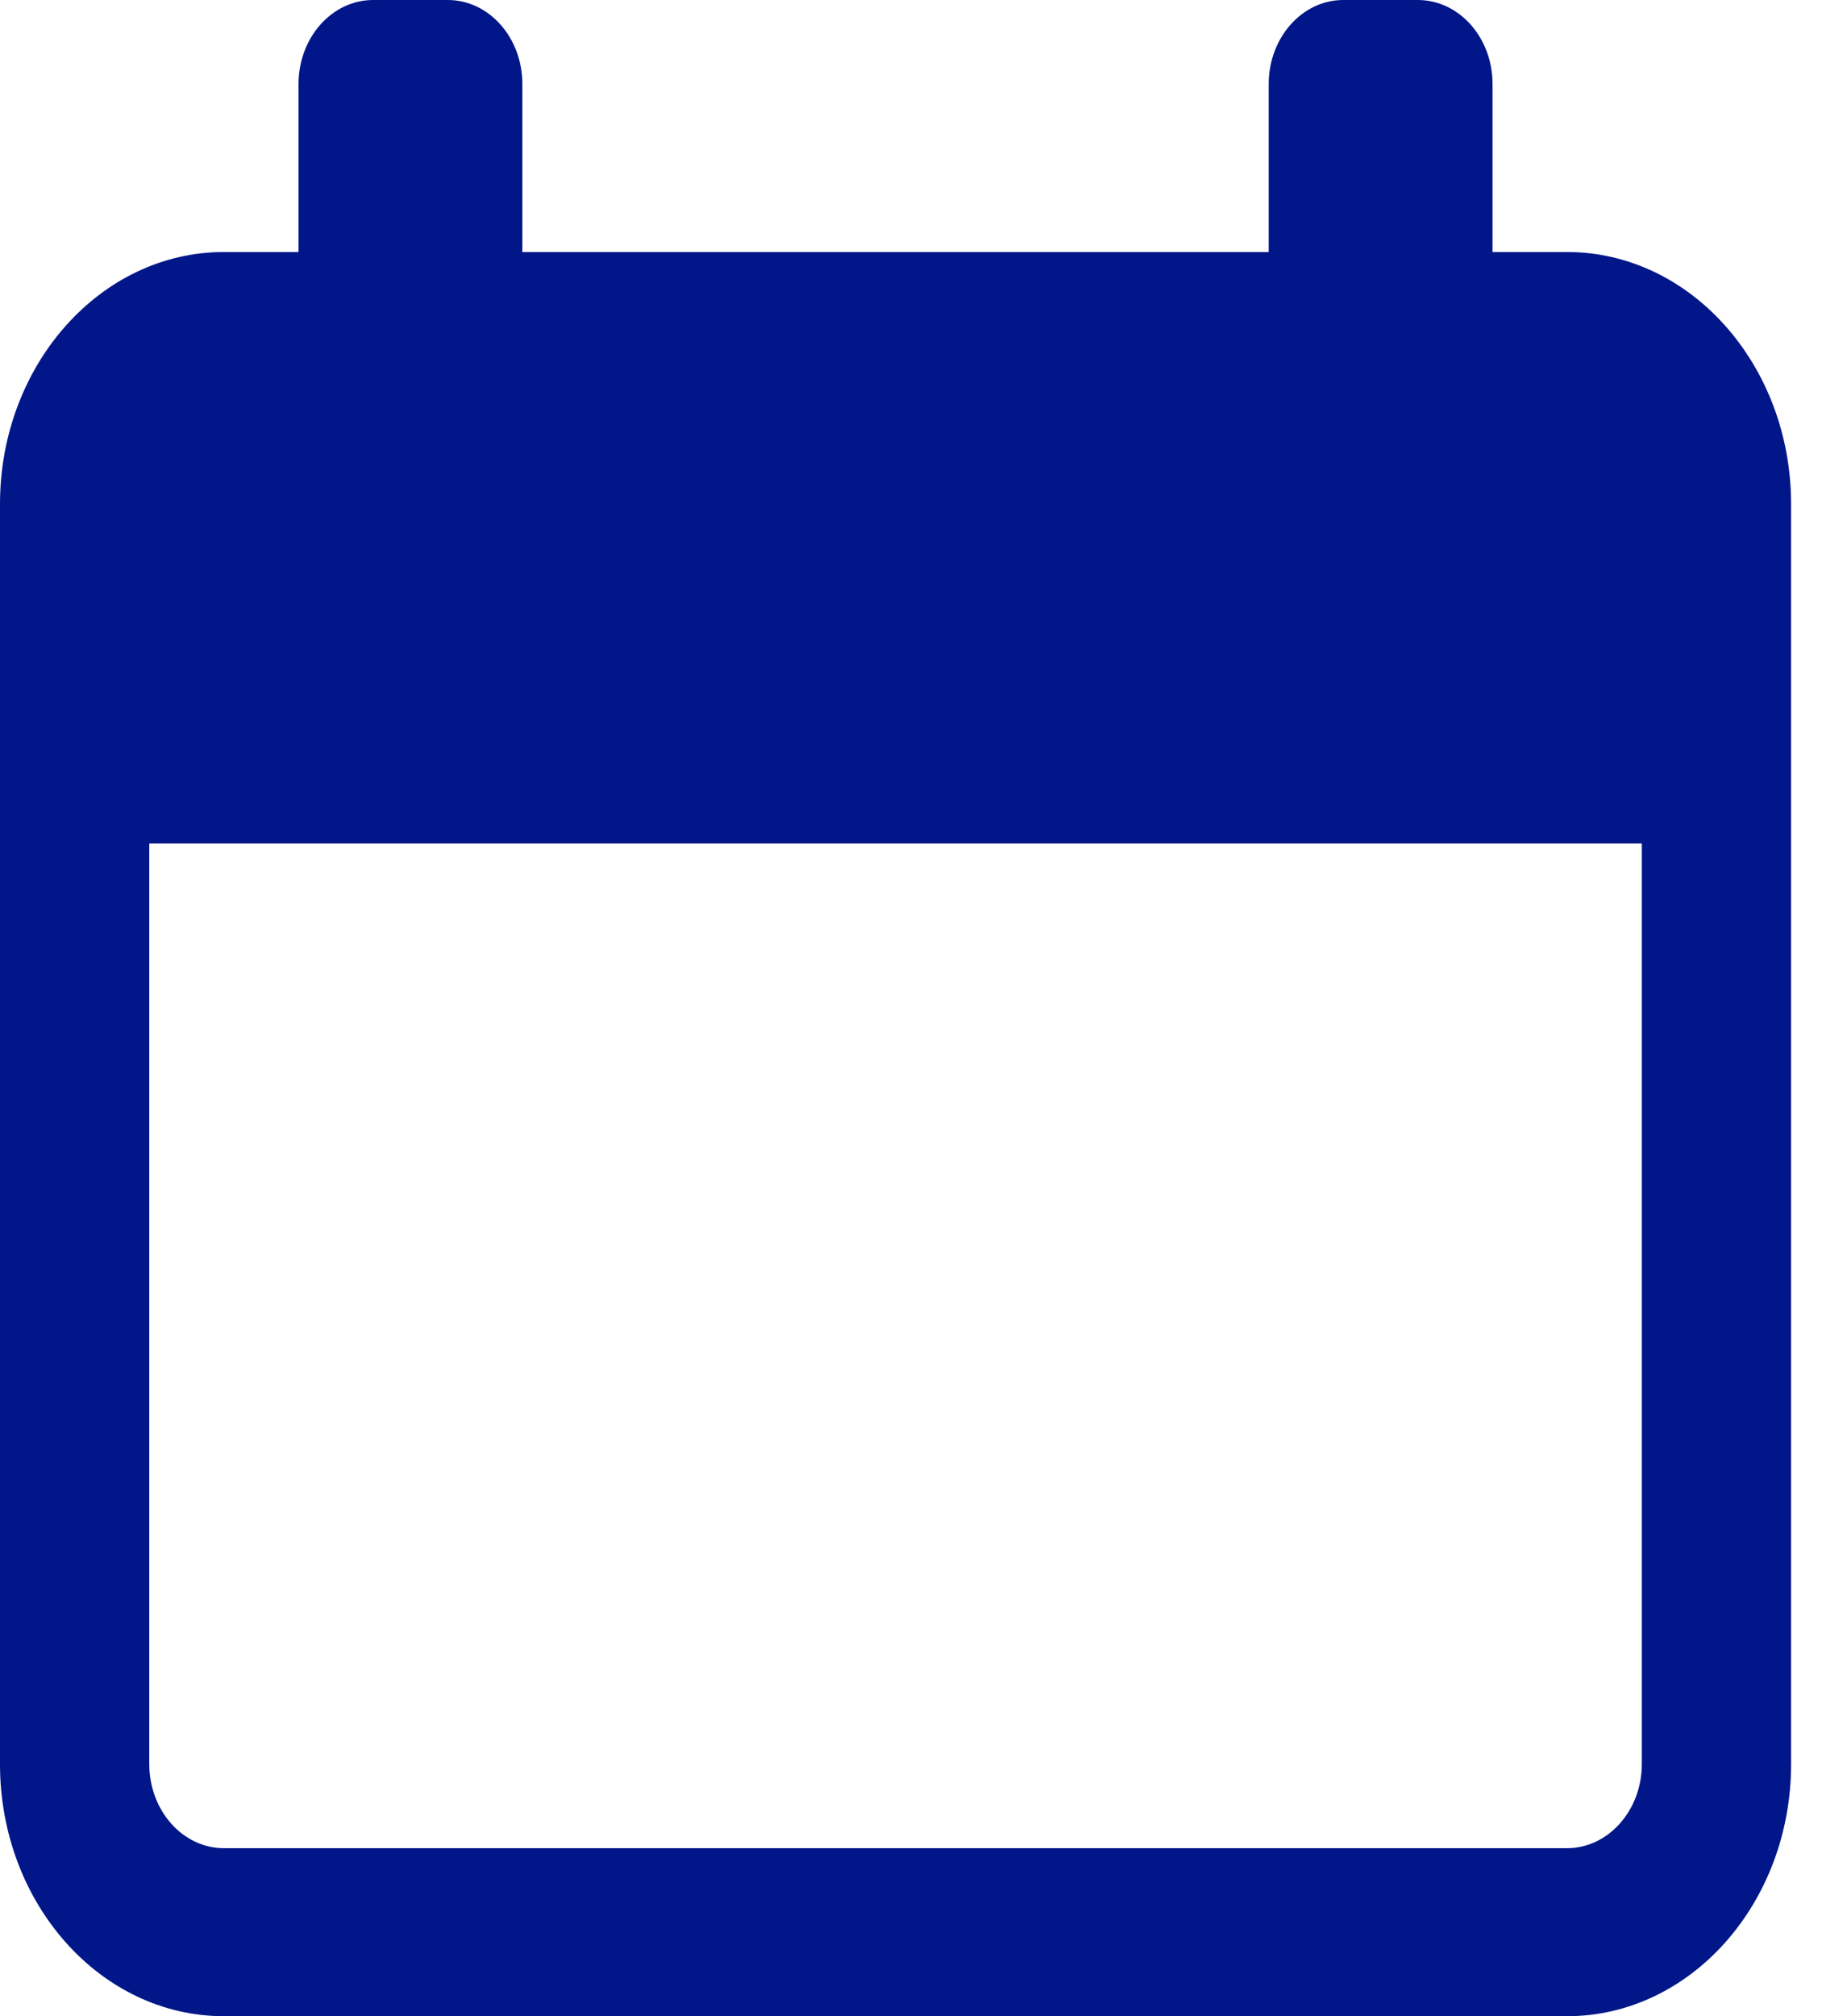 <svg width="11" height="12" viewBox="0 0 11 12" fill="none" xmlns="http://www.w3.org/2000/svg">
<g clip-path="url(#clip0)">
<path d="M9.333 1.5H8.889V0.5C8.889 0.224 8.69 0 8.444 0H8C7.755 0 7.556 0.224 7.556 0.5V1.5H3.111V0.5C3.111 0.224 2.912 0 2.667 0H2.222C1.977 0 1.778 0.224 1.778 0.5V1.5H1.333C0.598 1.5 0 2.173 0 3V10.5C0 11.327 0.598 12 1.333 12H9.333C10.068 12 10.667 11.327 10.667 10.5V3C10.667 2.173 10.068 1.5 9.333 1.5ZM9.778 10.5C9.778 10.775 9.578 11 9.333 11H1.333C1.088 11 0.889 10.775 0.889 10.5V5.02H9.778V10.5Z" fill="#001689"/>
</g>
<defs>
<clipPath id="clip0">
<rect width="10.667" height="12" fill="white"/>
</clipPath>
</defs>
</svg>
